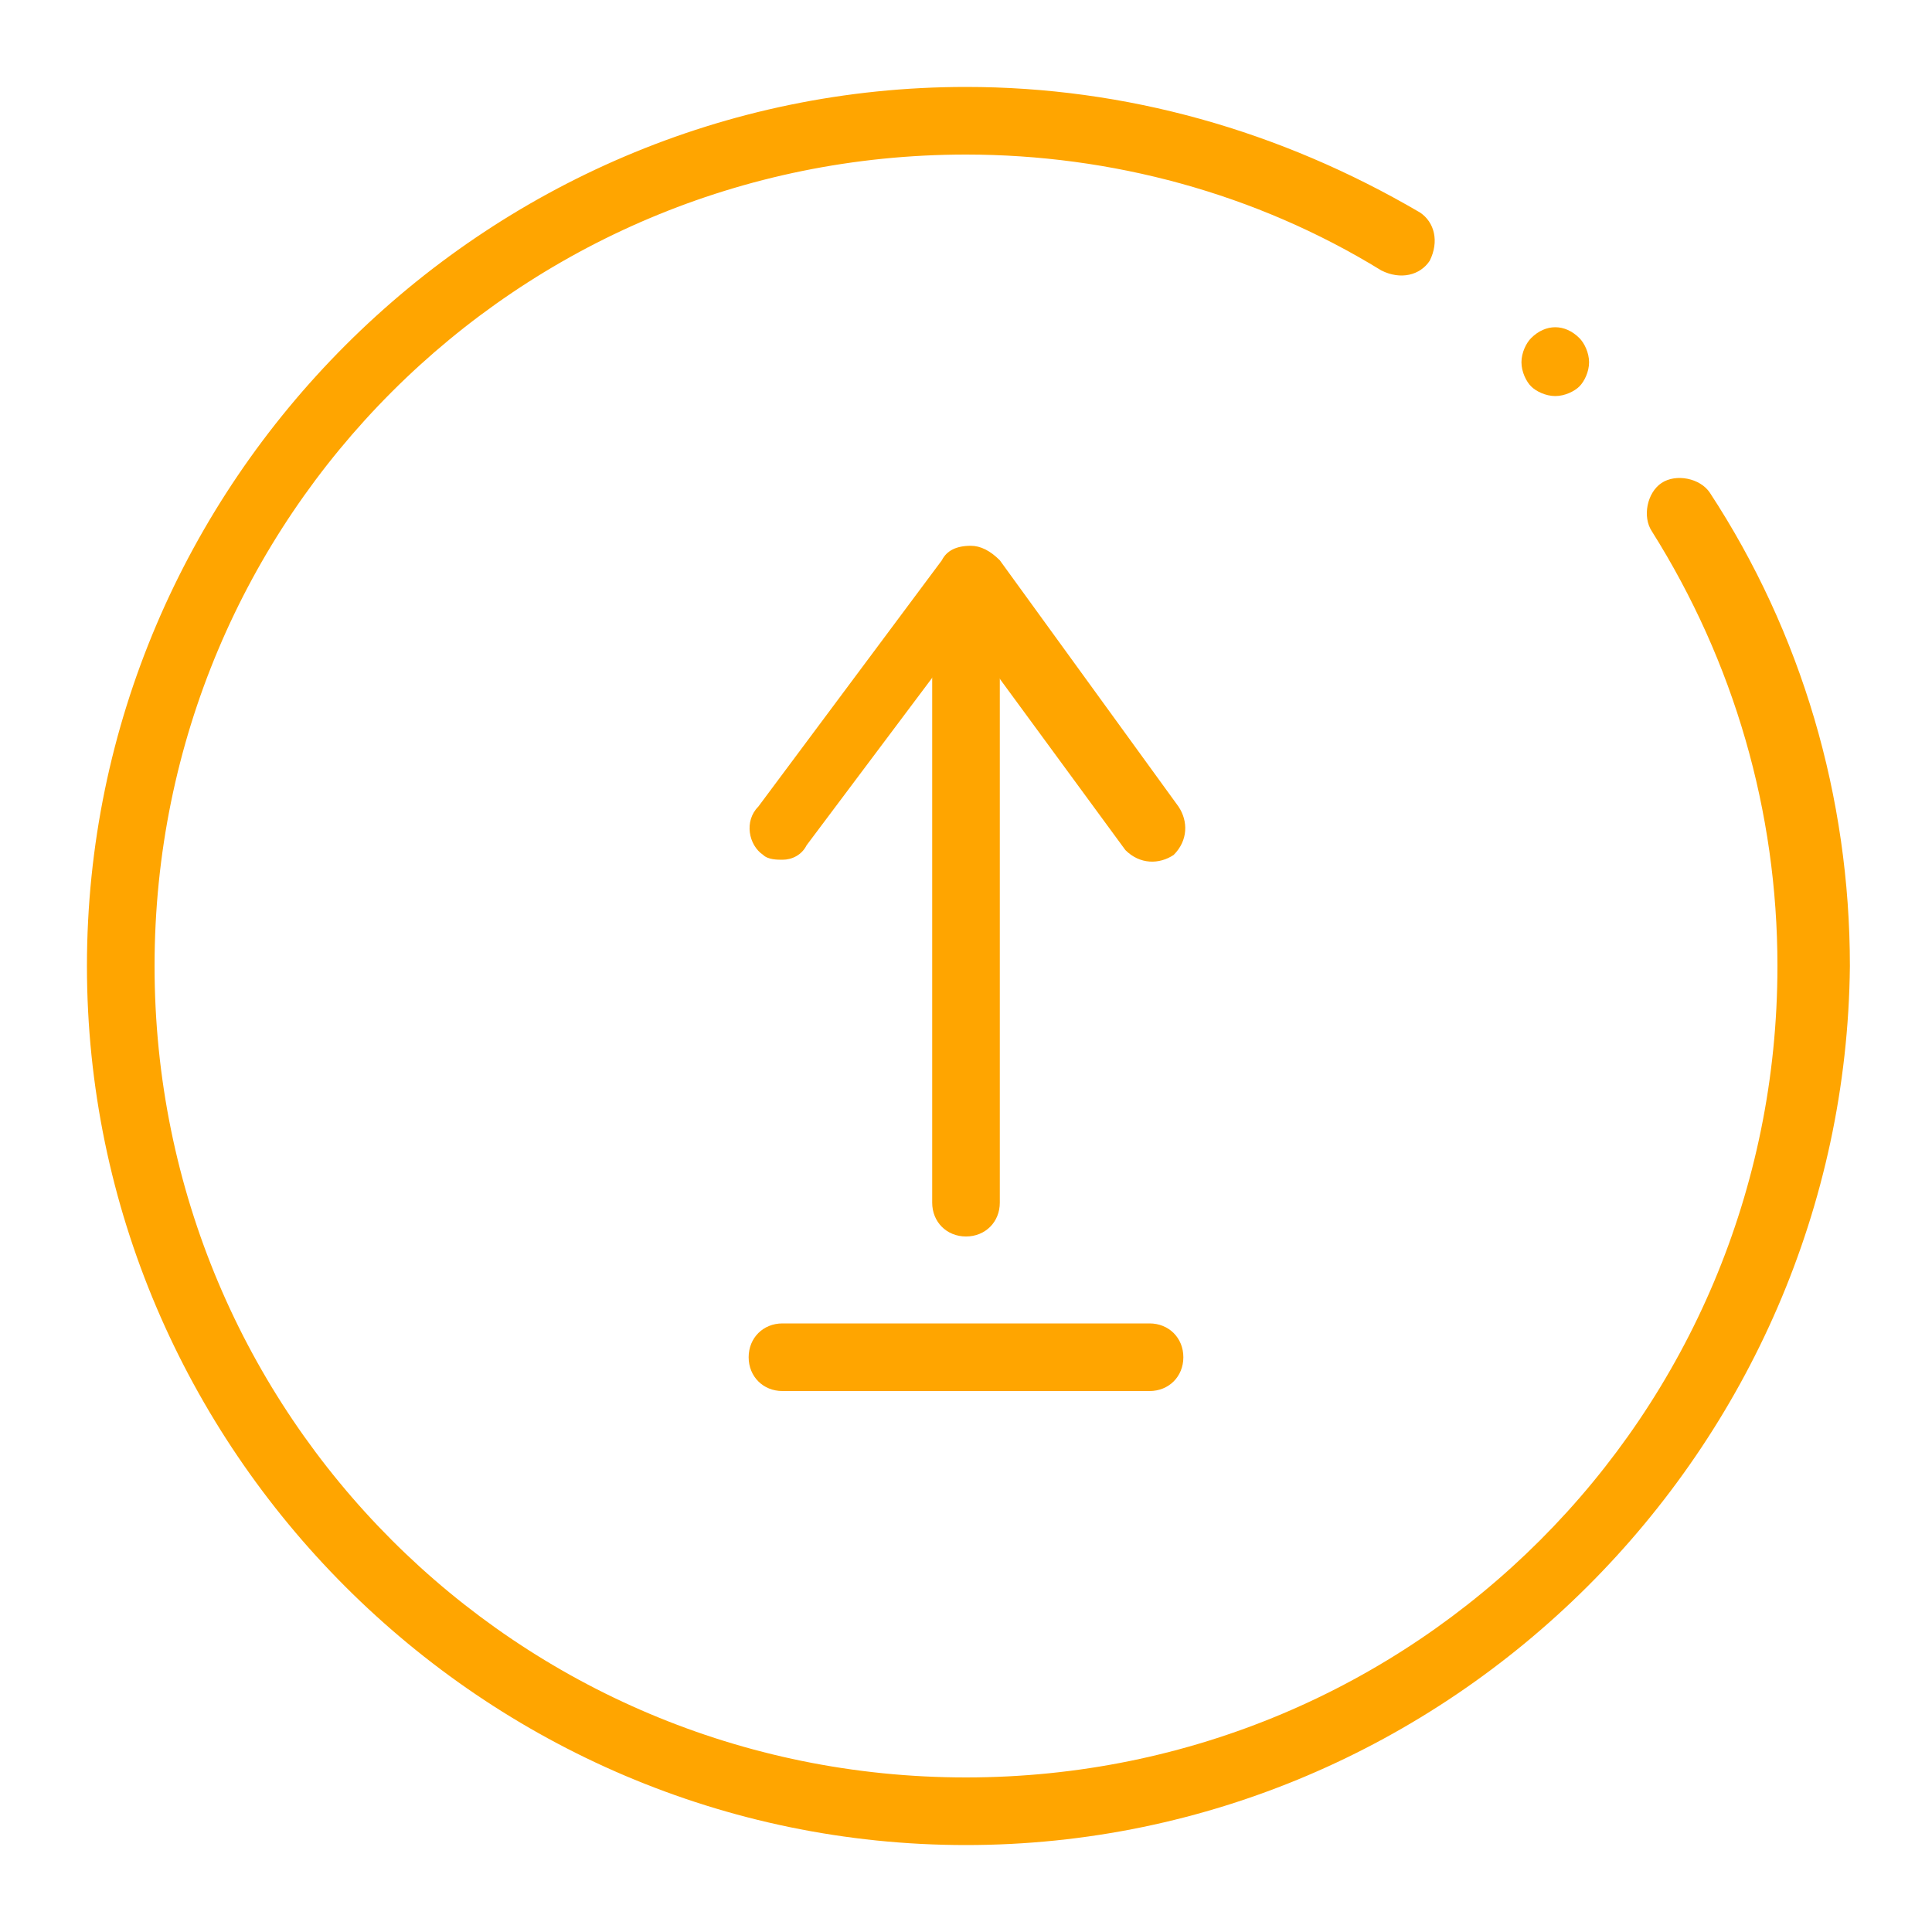 <?xml version="1.0" encoding="utf-8"?>
<!-- Generator: Adobe Illustrator 23.0.4, SVG Export Plug-In . SVG Version: 6.00 Build 0)  -->
<svg version="1.1" id="Ebene_1" xmlns="http://www.w3.org/2000/svg" xmlns:xlink="http://www.w3.org/1999/xlink" x="0px" y="0px"
	 viewBox="0 0 40 40" style="enable-background:new 0 0 40 40;" xml:space="preserve">
<style type="text/css">
	path{fill-rule:evenodd;clip-rule:evenodd;fill:#ffa500;}
</style>
<g id="send_1_">
	<g>
		<g>
			<path d="M32.2,8.2c-0.2,0-0.4-0.1-0.5-0.2c-0.1-0.1-0.2-0.3-0.2-0.5c0-0.2,0.1-0.4,0.2-0.5c0.3-0.3,0.7-0.3,1,0
				c0.1,0.1,0.2,0.3,0.2,0.5c0,0.2-0.1,0.4-0.2,0.5C32.6,8.1,32.4,8.2,32.2,8.2z"/>
		</g>
		<g>
			<path d="M20,38.2C10,38.2,1.8,30,1.8,20S10,1.8,20,1.8c3.3,0,6.5,0.9,9.4,2.6c0.3,0.2,0.4,0.6,0.2,1c-0.2,0.3-0.6,0.4-1,0.2
				C26,4,23,3.2,20,3.2C10.7,3.2,3.2,10.7,3.2,20S10.7,36.8,20,36.8S36.8,29.3,36.8,20c0-3.2-0.9-6.3-2.6-9c-0.2-0.3-0.1-0.8,0.2-1
				c0.3-0.2,0.8-0.1,1,0.2c1.9,2.9,2.9,6.3,2.9,9.8C38.2,30,30,38.2,20,38.2z"/>
		</g>
	</g>
	<g>
		<g>
			<g>
				<path d="M20,25.6c-0.4,0-0.7-0.3-0.7-0.7V12.3c0-0.4,0.3-0.7,0.7-0.7c0.4,0,0.7,0.3,0.7,0.7v12.6C20.7,25.3,20.4,25.6,20,25.6z"
					/>
			</g>
			<g>
				<path d="M16.2,17.8c-0.1,0-0.3,0-0.4-0.1c-0.3-0.2-0.4-0.7-0.1-1l3.8-5.1c0.1-0.2,0.3-0.3,0.6-0.3h0c0.2,0,0.4,0.1,0.6,0.3
					l3.7,5.1c0.2,0.3,0.2,0.7-0.1,1c-0.3,0.2-0.7,0.2-1-0.1L20,13.1l-3.3,4.4C16.6,17.7,16.4,17.8,16.2,17.8z"/>
			</g>
		</g>
		<g>
			<path d="M23.8,28.8h-7.6c-0.4,0-0.7-0.3-0.7-0.7s0.3-0.7,0.7-0.7h7.6c0.4,0,0.7,0.3,0.7,0.7S24.2,28.8,23.8,28.8z"/>
		</g>
	</g>
</g>
</svg>
